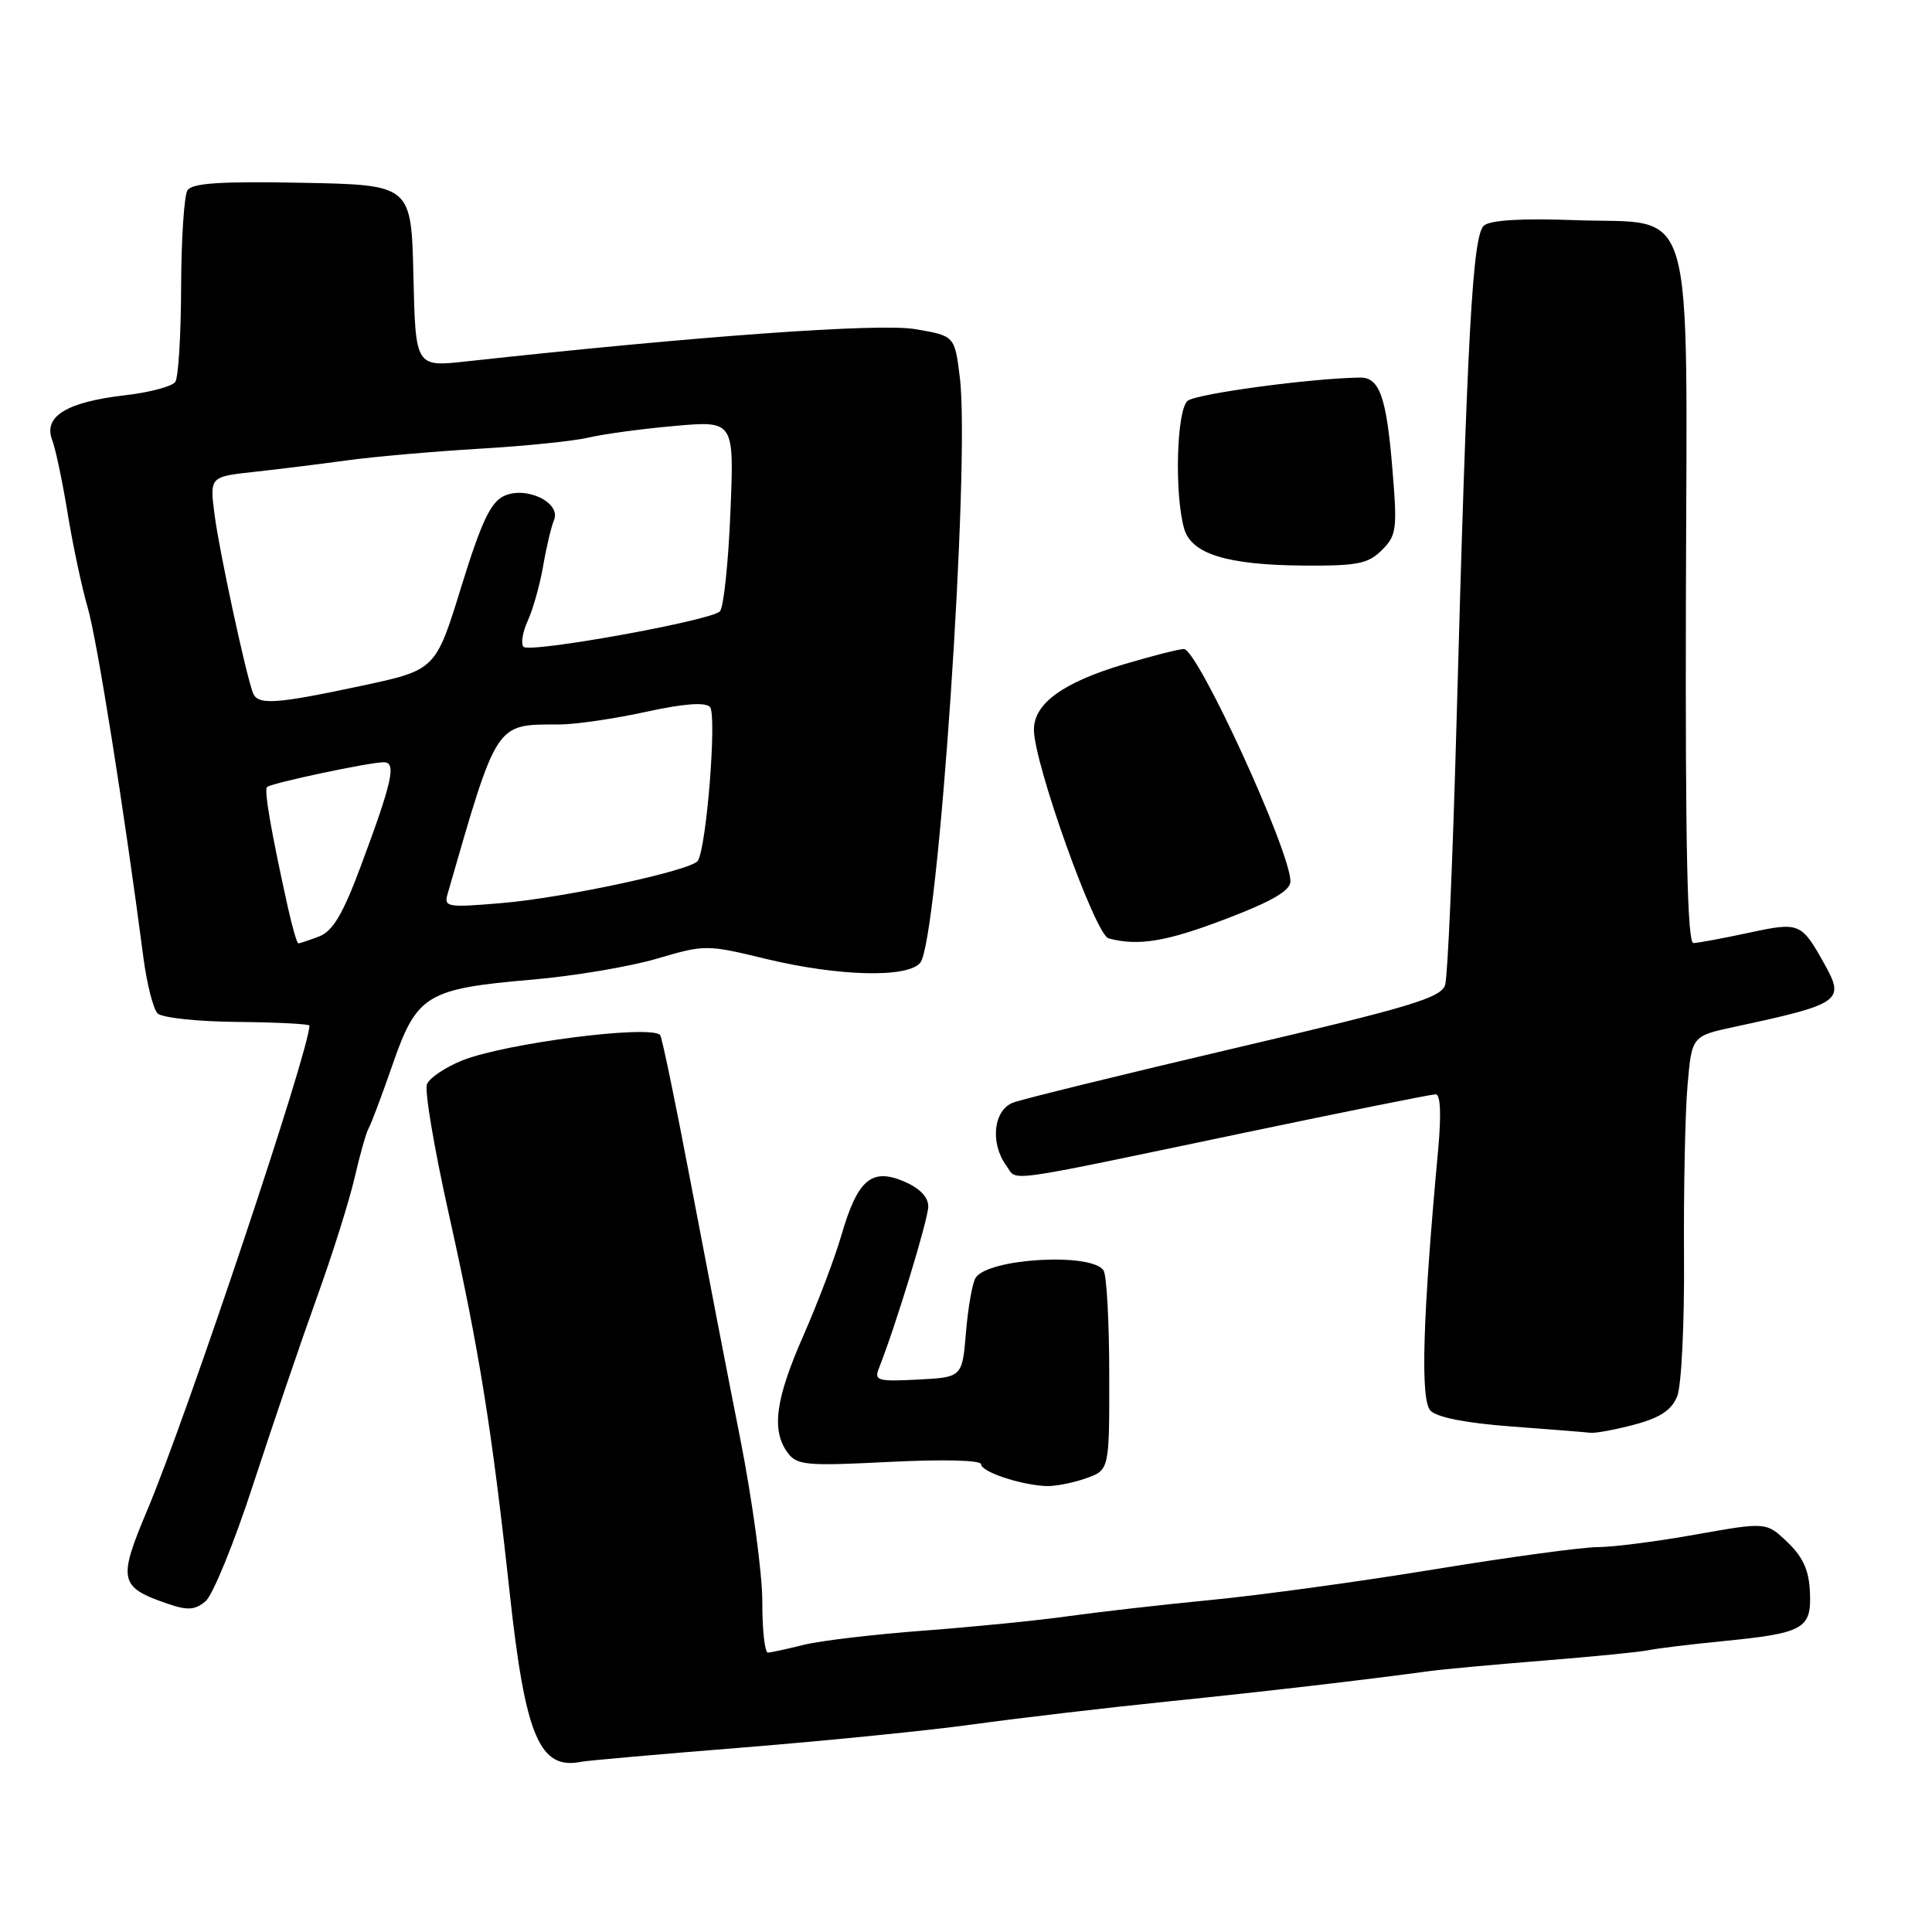 <?xml version="1.0" encoding="UTF-8" standalone="no"?>
<!DOCTYPE svg PUBLIC "-//W3C//DTD SVG 1.1//EN" "http://www.w3.org/Graphics/SVG/1.1/DTD/svg11.dtd" >
<svg xmlns="http://www.w3.org/2000/svg" xmlns:xlink="http://www.w3.org/1999/xlink" version="1.1" viewBox="0 0 256 256">
 <g >
 <path fill="currentColor"
d=" M 98.50 231.55 C 109.50 230.66 123.22 229.29 129.00 228.48 C 134.78 227.68 146.25 226.33 154.50 225.48 C 167.79 224.12 180.32 222.66 189.50 221.42 C 191.15 221.19 197.90 220.57 204.50 220.04 C 211.10 219.51 217.40 218.89 218.50 218.65 C 219.60 218.42 223.88 217.90 228.00 217.49 C 239.02 216.41 240.02 215.86 239.83 211.06 C 239.72 208.11 238.94 206.36 236.86 204.36 C 234.04 201.67 234.04 201.67 224.71 203.33 C 219.58 204.25 213.73 205.00 211.72 205.00 C 209.70 205.00 200.05 206.31 190.27 207.91 C 180.50 209.52 167.10 211.36 160.50 212.00 C 153.90 212.64 145.35 213.62 141.50 214.16 C 137.65 214.71 129.10 215.56 122.50 216.06 C 115.90 216.55 108.70 217.40 106.50 217.95 C 104.30 218.50 102.16 218.96 101.75 218.98 C 101.34 218.99 101.00 215.96 101.01 212.25 C 101.02 208.54 99.69 198.75 98.06 190.50 C 96.42 182.25 93.47 166.96 91.49 156.53 C 89.51 146.10 87.70 137.37 87.47 137.14 C 86.10 135.77 66.95 138.24 61.26 140.51 C 59.00 141.42 56.89 142.84 56.57 143.68 C 56.24 144.53 57.55 152.25 59.47 160.86 C 63.49 178.86 65.17 189.31 67.53 211.00 C 69.60 230.08 71.49 234.55 77.00 233.45 C 77.83 233.28 87.50 232.43 98.50 231.55 Z  M 33.58 196.60 C 36.11 188.85 39.88 177.78 41.96 172.00 C 44.05 166.22 46.31 159.03 47.00 156.00 C 47.70 152.97 48.52 150.05 48.85 149.50 C 49.17 148.95 50.61 145.12 52.04 141.00 C 55.23 131.81 56.54 131.01 70.48 129.81 C 75.99 129.34 83.42 128.09 87.00 127.04 C 93.41 125.15 93.62 125.15 101.50 127.06 C 111.15 129.38 120.25 129.61 121.94 127.57 C 124.32 124.71 128.59 61.40 127.18 50.00 C 126.50 44.50 126.50 44.50 121.25 43.61 C 116.48 42.80 92.45 44.53 61.78 47.89 C 55.06 48.63 55.06 48.63 54.78 36.57 C 54.50 24.50 54.50 24.50 40.08 24.22 C 29.21 24.01 25.45 24.26 24.84 25.22 C 24.40 25.92 24.02 31.68 24.00 38.00 C 23.98 44.33 23.64 49.99 23.23 50.60 C 22.83 51.20 19.81 52.01 16.52 52.38 C 8.85 53.27 5.74 55.17 6.90 58.26 C 7.37 59.49 8.29 63.88 8.96 68.00 C 9.63 72.12 10.82 77.75 11.62 80.50 C 12.88 84.86 16.44 107.26 19.00 126.87 C 19.46 130.37 20.31 133.71 20.88 134.28 C 21.46 134.86 26.22 135.37 31.46 135.41 C 36.71 135.46 41.00 135.68 41.00 135.90 C 41.00 139.13 24.76 187.68 19.49 200.16 C 15.60 209.40 15.80 210.30 22.23 212.51 C 24.86 213.41 25.84 213.35 27.24 212.17 C 28.20 211.36 31.06 204.36 33.58 196.60 Z  M 143.85 195.90 C 147.00 194.80 147.00 194.80 146.98 182.15 C 146.98 175.19 146.64 168.98 146.23 168.35 C 144.70 165.94 130.95 166.72 129.28 169.31 C 128.85 169.96 128.28 173.20 128.00 176.50 C 127.50 182.50 127.50 182.50 121.62 182.80 C 116.30 183.08 115.81 182.94 116.46 181.30 C 118.67 175.74 123.00 161.54 123.00 159.86 C 123.00 158.60 121.84 157.42 119.75 156.53 C 115.47 154.73 113.63 156.32 111.49 163.67 C 110.63 166.65 108.36 172.63 106.46 176.96 C 102.75 185.38 102.19 189.51 104.35 192.47 C 105.59 194.16 106.78 194.27 117.85 193.71 C 125.04 193.35 130.00 193.48 130.00 194.02 C 130.00 195.02 135.20 196.76 138.60 196.91 C 139.76 196.96 142.12 196.51 143.85 195.90 Z  M 216.60 188.76 C 219.98 187.86 221.50 186.84 222.24 185.01 C 222.80 183.63 223.21 175.30 223.14 166.50 C 223.08 157.70 223.29 147.53 223.60 143.89 C 224.17 137.28 224.17 137.28 229.84 136.06 C 243.94 133.03 244.49 132.64 241.75 127.74 C 238.68 122.24 238.46 122.15 231.71 123.60 C 228.30 124.33 225.00 124.95 224.39 124.96 C 223.59 124.99 223.31 112.37 223.39 79.77 C 223.52 25.02 224.91 29.77 208.60 29.17 C 201.73 28.91 197.51 29.16 196.64 29.88 C 195.12 31.14 194.41 44.12 192.99 96.00 C 192.50 113.88 191.83 129.40 191.49 130.50 C 190.97 132.21 186.97 133.42 163.69 138.87 C 148.74 142.38 135.49 145.63 134.25 146.10 C 131.64 147.09 131.16 151.47 133.34 154.45 C 134.89 156.57 132.07 156.96 164.87 150.10 C 178.28 147.29 189.69 145.00 190.24 145.00 C 190.87 145.00 190.99 147.66 190.57 152.25 C 188.51 174.56 188.18 185.50 189.54 186.91 C 190.40 187.81 194.28 188.57 200.20 189.01 C 205.31 189.39 210.06 189.77 210.74 189.85 C 211.42 189.93 214.05 189.44 216.60 188.76 Z  M 162.47 121.75 C 168.56 119.43 170.98 118.01 170.99 116.79 C 171.01 112.85 158.70 86.00 156.87 86.00 C 156.24 86.00 152.69 86.90 148.99 88.00 C 140.84 90.43 137.00 93.21 137.00 96.69 C 137.00 101.14 145.13 123.87 146.89 124.34 C 150.85 125.39 154.54 124.78 162.47 121.75 Z  M 183.11 72.89 C 185.06 70.94 185.16 70.12 184.50 62.14 C 183.72 52.61 182.79 49.99 180.21 50.03 C 173.69 50.12 158.49 52.18 157.37 53.11 C 155.91 54.32 155.60 65.32 156.89 70.00 C 157.83 73.40 162.56 74.87 172.75 74.94 C 179.85 74.99 181.29 74.71 183.11 72.89 Z  M 38.15 120.25 C 35.94 110.28 34.97 104.69 35.38 104.29 C 35.89 103.77 48.96 101.00 50.86 101.00 C 52.56 101.00 51.98 103.59 47.78 114.84 C 45.42 121.17 44.09 123.39 42.27 124.09 C 40.95 124.59 39.72 125.00 39.53 125.00 C 39.35 125.00 38.73 122.86 38.15 120.25 Z  M 59.32 118.41 C 65.93 95.49 65.60 96.00 74.04 96.00 C 76.19 96.00 81.35 95.25 85.51 94.34 C 90.51 93.24 93.41 93.01 94.07 93.67 C 95.01 94.61 93.64 112.16 92.47 114.06 C 91.68 115.32 74.87 118.95 66.50 119.66 C 59.21 120.28 58.80 120.20 59.32 118.41 Z  M 33.49 91.75 C 32.49 88.97 29.09 73.17 28.45 68.34 C 27.77 63.17 27.77 63.17 33.63 62.53 C 36.86 62.18 42.42 61.49 46.00 61.00 C 49.58 60.51 57.45 59.82 63.50 59.46 C 69.55 59.11 76.08 58.44 78.00 57.98 C 79.92 57.52 85.05 56.82 89.39 56.44 C 97.29 55.74 97.29 55.74 96.78 67.93 C 96.51 74.63 95.88 80.52 95.39 81.01 C 94.15 82.25 70.23 86.56 69.37 85.71 C 68.99 85.32 69.24 83.77 69.93 82.25 C 70.63 80.74 71.54 77.47 71.97 75.00 C 72.39 72.53 73.04 69.80 73.40 68.94 C 74.40 66.60 69.72 64.34 66.76 65.73 C 65.00 66.56 63.75 69.24 61.11 77.79 C 57.72 88.78 57.72 88.78 47.82 90.89 C 36.36 93.33 34.10 93.47 33.49 91.75 Z "/>
</g>
</svg>